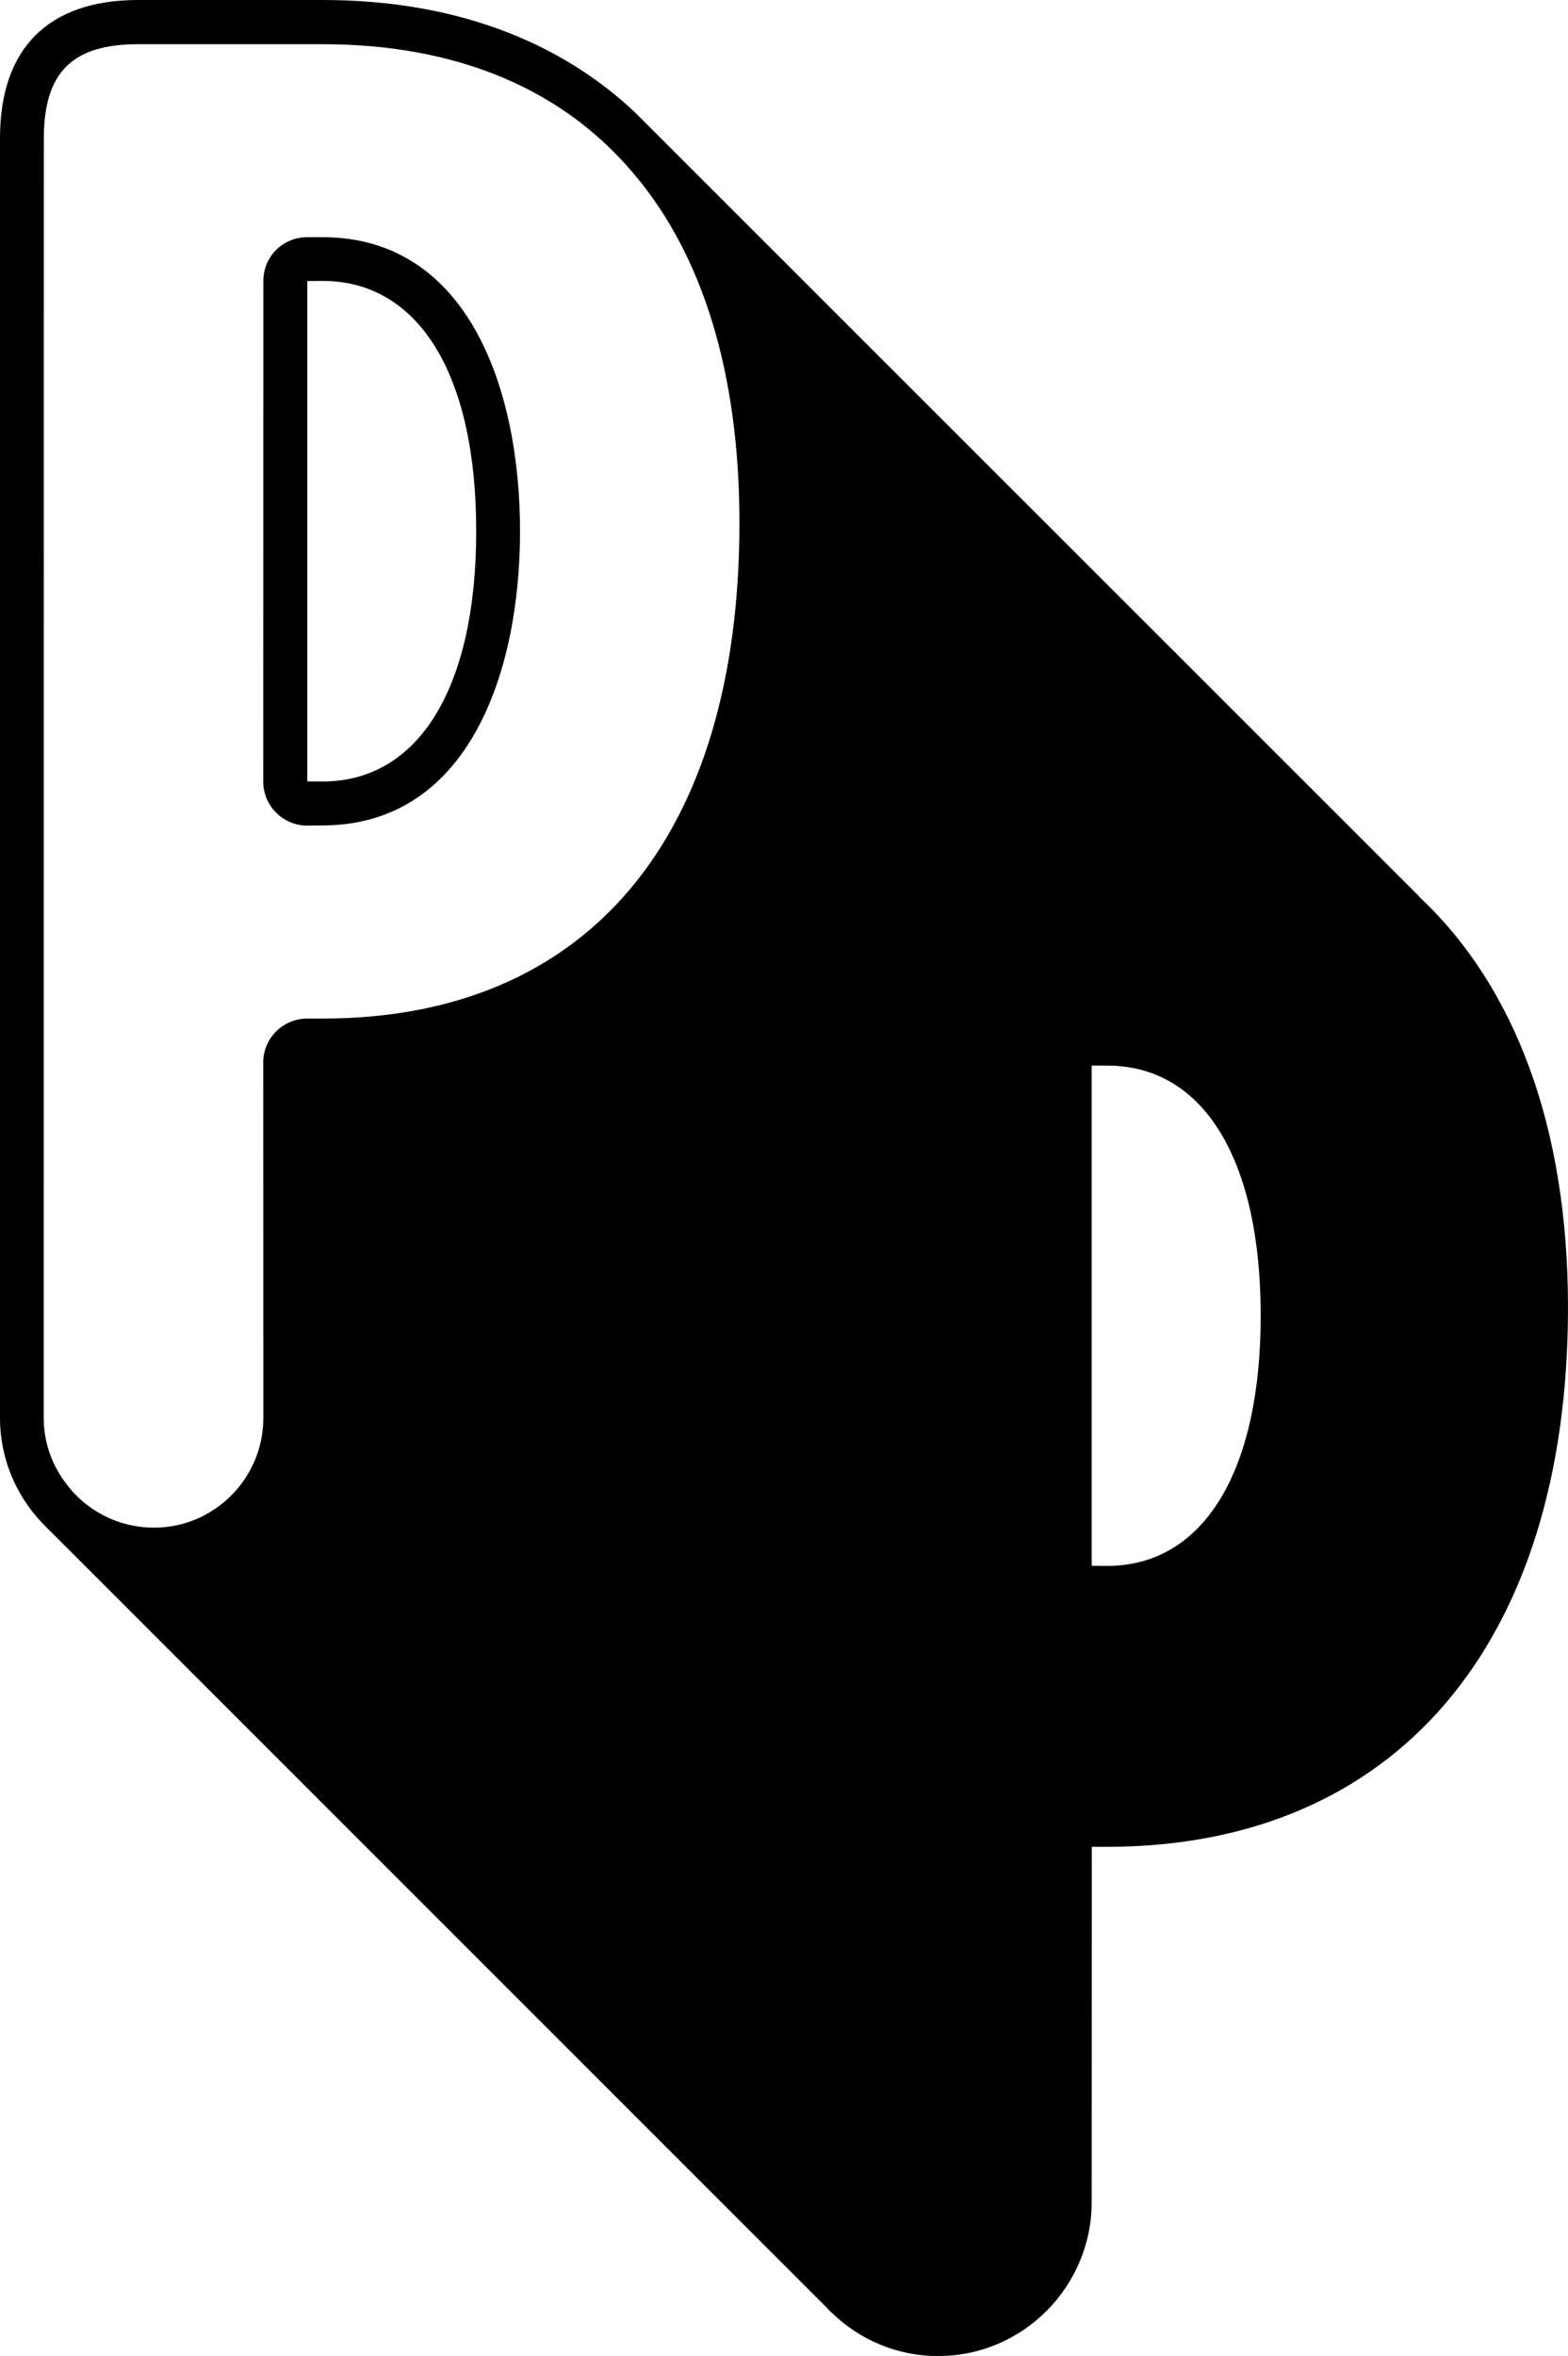 <?xml version="1.0" encoding="utf-8"?>
<!-- Generator: Adobe Illustrator 26.5.0, SVG Export Plug-In . SVG Version: 6.00 Build 0)  -->
<svg version="1.1" id="Layer_1" xmlns="http://www.w3.org/2000/svg" xmlns:xlink="http://www.w3.org/1999/xlink" x="0px" y="0px"
	 viewBox="0 0 1270 1908" style="enable-background:new 0 0 1270 1908;" xml:space="preserve">
<path d="M421.2,430.2c0-115.1-42.1-238.1-160-238.1h-12.3c-19.9,0-35.7,15.8-35.6,35.6l-0.1,405.3c0,19.6,16,35.6,35.6,35.6
	l12.4-0.1C379.1,668.3,421.2,545.3,421.2,430.2z M261.3,632.9l-12.4-0.1V227.6l12.4-0.1c78.3,0.1,124.5,76.5,124.4,202.8
	C385.7,556.5,339.4,632.9,261.3,632.9z M421.2,430.2c0-115.1-42.1-238.1-160-238.1h-12.3c-19.9,0-35.7,15.8-35.6,35.6l-0.1,405.3
	c0,19.6,16,35.6,35.6,35.6l12.4-0.1C379.1,668.3,421.2,545.3,421.2,430.2z M261.3,632.9l-12.4-0.1V227.6l12.4-0.1
	c78.3,0.1,124.5,76.5,124.4,202.8C385.7,556.5,339.4,632.9,261.3,632.9z M421.2,430.2c0-115.1-42.1-238.1-160-238.1h-12.3
	c-19.9,0-35.7,15.8-35.6,35.6l-0.1,405.3c0,19.6,16,35.6,35.6,35.6l12.4-0.1C379.1,668.3,421.2,545.3,421.2,430.2z M261.3,632.9
	l-12.4-0.1V227.6l12.4-0.1c78.3,0.1,124.5,76.5,124.4,202.8C385.7,556.5,339.4,632.9,261.3,632.9z M421.2,430.2
	c0-115.1-42.1-238.1-160-238.1h-12.3c-19.9,0-35.7,15.8-35.6,35.6l-0.1,405.3c0,19.6,16,35.6,35.6,35.6l12.4-0.1
	C379.1,668.3,421.2,545.3,421.2,430.2z M261.3,632.9l-12.4-0.1V227.6l12.4-0.1c78.3,0.1,124.5,76.5,124.4,202.8
	C385.7,556.5,339.4,632.9,261.3,632.9z M421.2,430.2c0-115.1-42.1-238.1-160-238.1h-12.3c-19.9,0-35.7,15.8-35.6,35.6l-0.1,405.3
	c0,19.6,16,35.6,35.6,35.6l12.4-0.1C379.1,668.3,421.2,545.3,421.2,430.2z M261.3,632.9l-12.4-0.1V227.6l12.4-0.1
	c78.3,0.1,124.5,76.5,124.4,202.8C385.7,556.5,339.4,632.9,261.3,632.9z M421.2,430.2c0-115.1-42.1-238.1-160-238.1h-12.3
	c-19.9,0-35.7,15.8-35.6,35.6l-0.1,405.3c0,19.6,16,35.6,35.6,35.6l12.4-0.1C379.1,668.3,421.2,545.3,421.2,430.2z M261.3,632.9
	l-12.4-0.1V227.6l12.4-0.1c78.3,0.1,124.5,76.5,124.4,202.8C385.7,556.5,339.4,632.9,261.3,632.9z M421.2,430.2
	c0-115.1-42.1-238.1-160-238.1h-12.3c-19.9,0-35.7,15.8-35.6,35.6l-0.1,405.3c0,19.6,16,35.6,35.6,35.6l12.4-0.1
	C379.1,668.3,421.2,545.3,421.2,430.2z M261.3,632.9l-12.4-0.1V227.6l12.4-0.1c78.3,0.1,124.5,76.5,124.4,202.8
	C385.7,556.5,339.4,632.9,261.3,632.9z M421.2,430.2c0-115.1-42.1-238.1-160-238.1h-12.3c-19.9,0-35.7,15.8-35.6,35.6l-0.1,405.3
	c0,19.6,16,35.6,35.6,35.6l12.4-0.1C379.1,668.3,421.2,545.3,421.2,430.2z M261.3,632.9l-12.4-0.1V227.6l12.4-0.1
	c78.3,0.1,124.5,76.5,124.4,202.8C385.7,556.5,339.4,632.9,261.3,632.9z M884.2,1783.6l0.1-287.9l12.3,0
	c232.9-0.1,373.4-163.5,373.4-437.2c-0.1-146.2-43.1-259.8-120.6-332.3l0.4,0.1L514.2,90.9C451.4,31.8,365.6,0,261.3,0L112,0
	C39.1,0,0,39.1,0,112l0,1036.3c0,34.7,14.6,66.6,38.3,89.3c0.3,0.5,0.8,1,1.3,1.3l630.5,630.5c1.1,1.4,2.4,2.6,3.8,3.8
	c22.2,21.5,52.3,34.9,86,34.9C829.2,1908,884.2,1851.2,884.2,1783.6z M53,1200.8c-11.1-14.8-17.6-32.9-17.6-52.5l0.1-1036.1
	c0-53.5,22.9-76.4,76.4-76.4h149.3c108.8,0,194,36.2,251.5,104.2c56.2,65.7,86.2,161.9,86.2,283.3
	c0.1,255.2-123.2,401.6-337.5,401.6h-12.6c-19.6,0-35.6,16-35.6,35.6l0.1,287.9c0,49-40,89-88.8,88.8
	C95.1,1237.1,69.1,1222.9,53,1200.8z M896.6,1268.2l-12.4-0.1V863h12.6c78.2,0,124.4,76.4,124.3,202.7
	C1021.1,1191.8,974.8,1268.2,896.6,1268.2z"/>
</svg>
